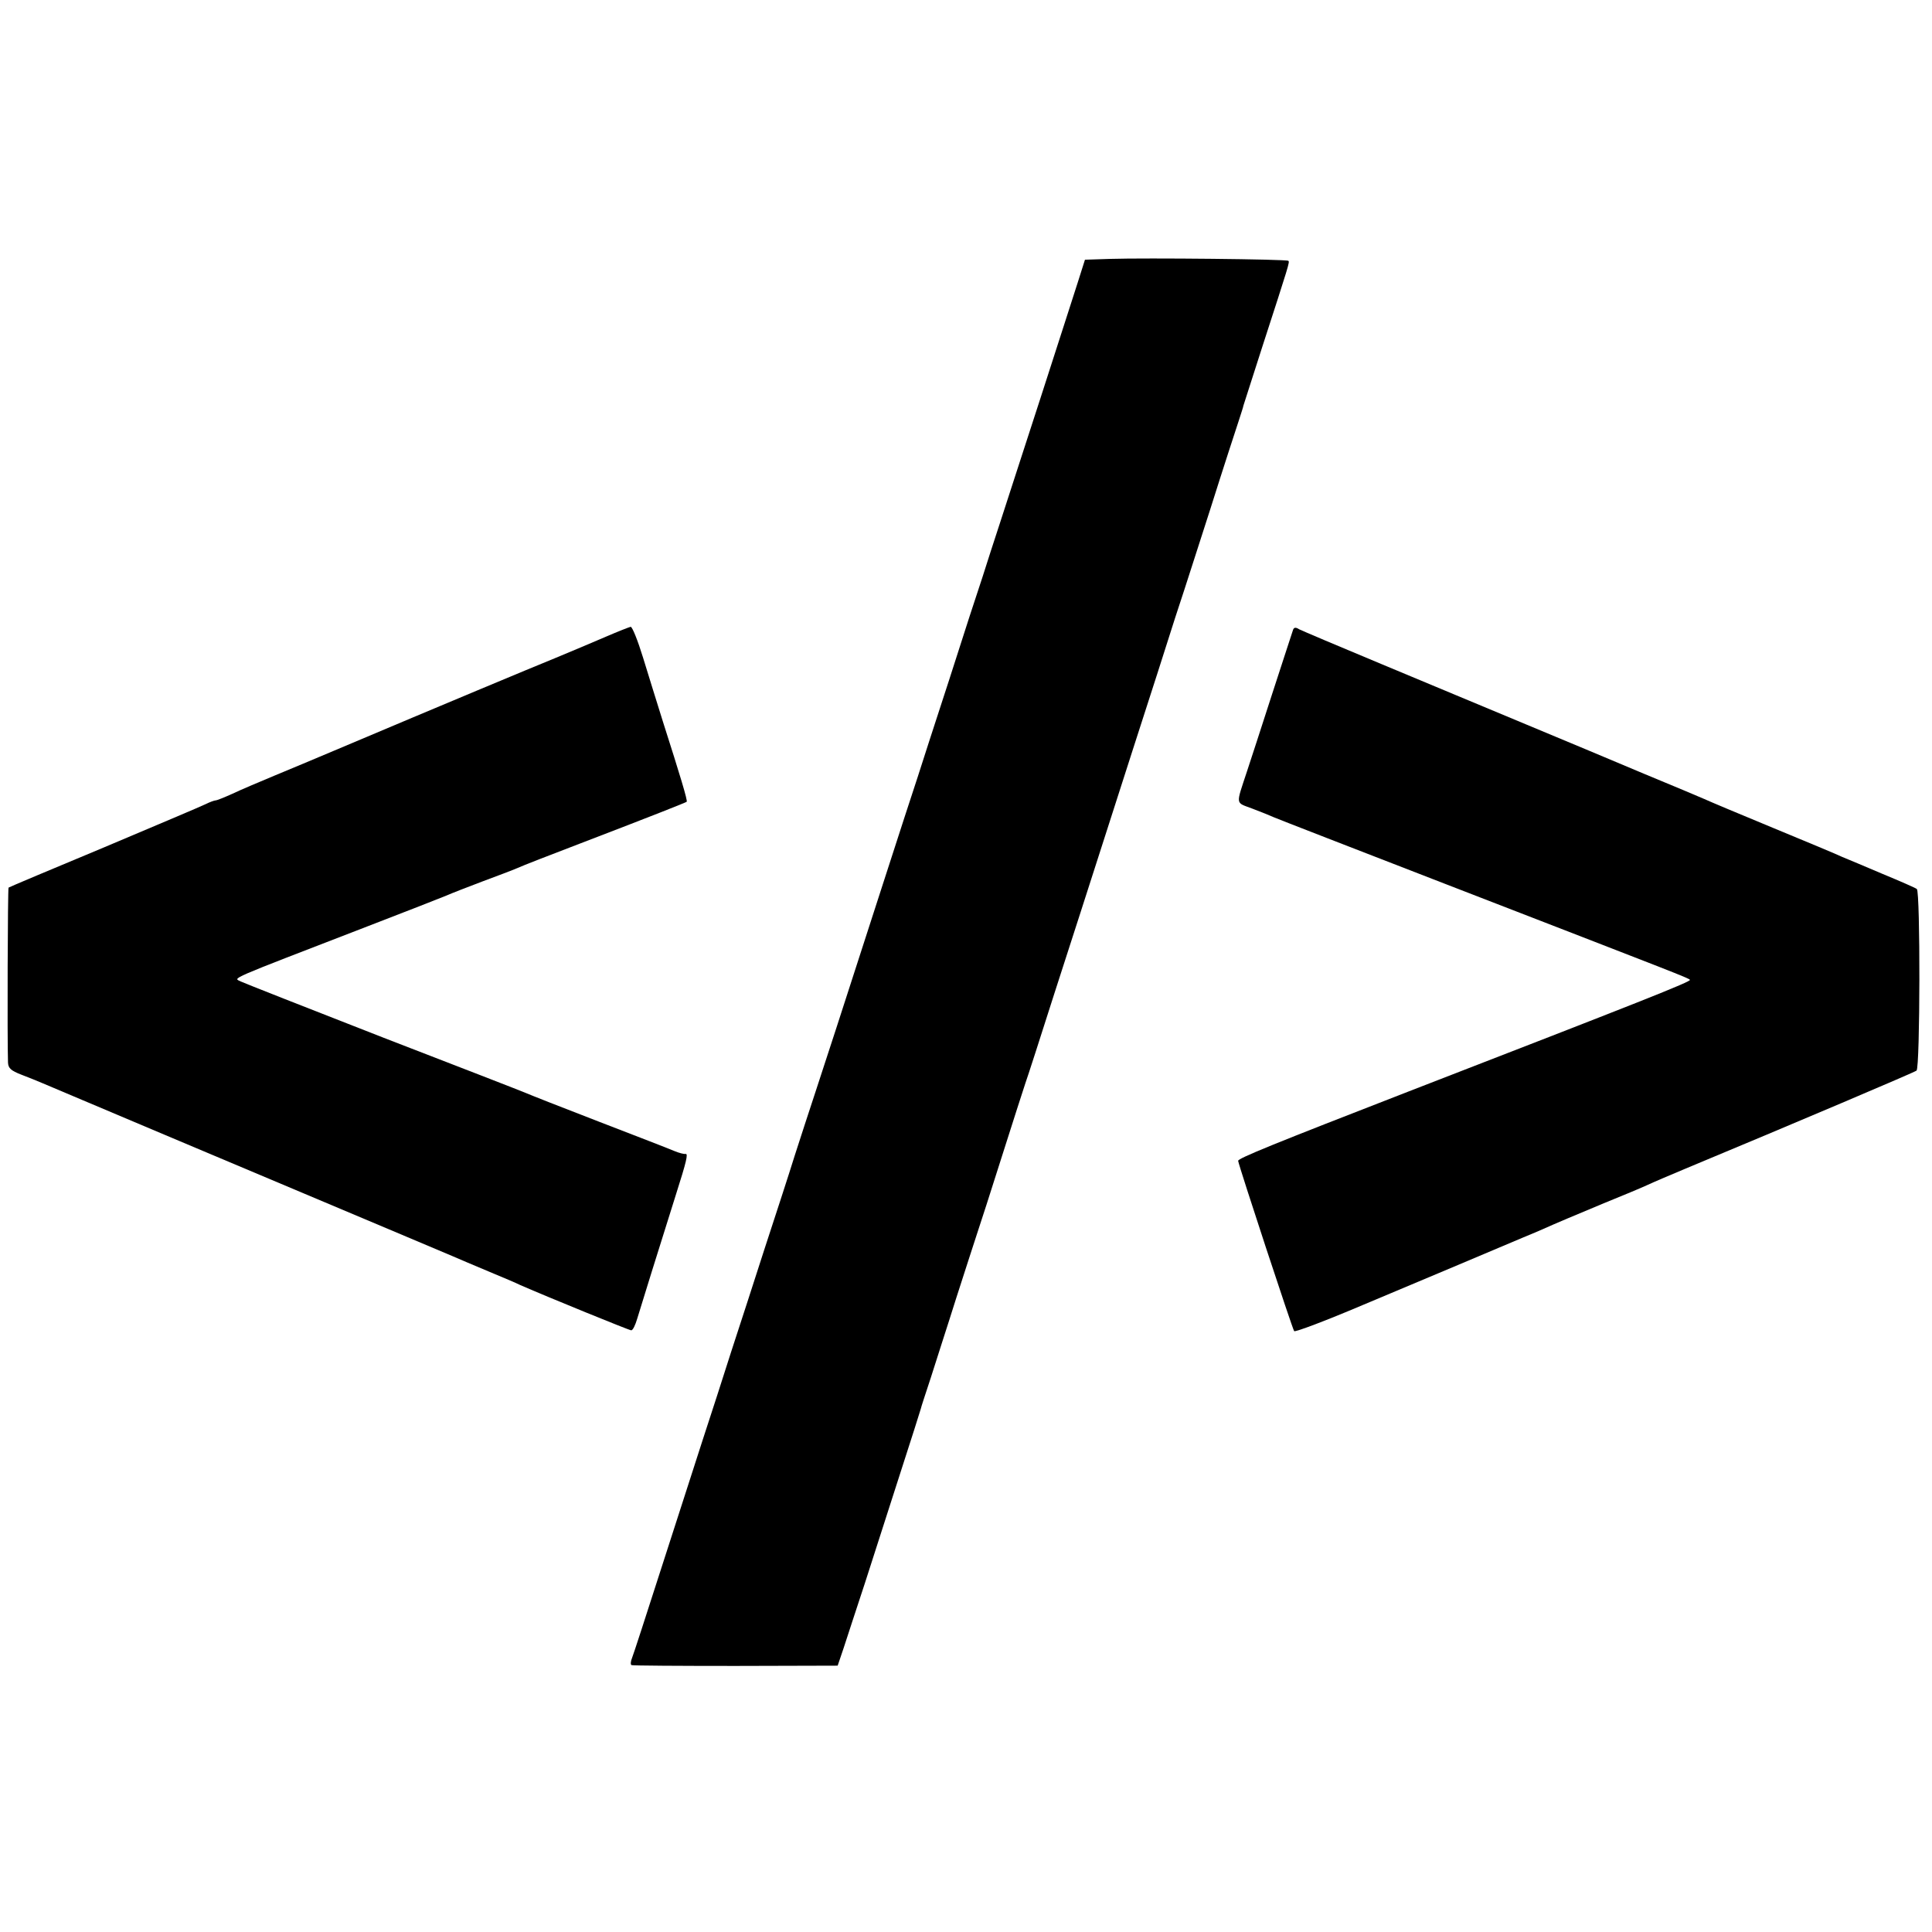 <?xml version="1.0" standalone="no"?>
<!DOCTYPE svg PUBLIC "-//W3C//DTD SVG 20010904//EN"
 "http://www.w3.org/TR/2001/REC-SVG-20010904/DTD/svg10.dtd">
<svg version="1.0" xmlns="http://www.w3.org/2000/svg"
 width="700pt" height="700pt" viewBox="0 0 700 700"
 preserveAspectRatio="xMidYMid meet">
<g transform="translate(0,700) scale(0.1,-0.1)"
fill="#000000" stroke="none">
<path d="M4023 6062 l-92 -3 -26 -82 c-14 -45 -76 -235 -136 -422 -61 -187
-126 -389 -146 -450 -20 -60 -48 -148 -63 -195 -16 -47 -70 -213 -120 -370
-51 -157 -103 -316 -115 -355 -13 -38 -71 -218 -130 -400 -155 -480 -203 -628
-240 -740 -18 -55 -52 -158 -75 -230 -22 -71 -72 -224 -110 -340 -37 -115 -91
-282 -120 -370 -28 -88 -75 -234 -105 -325 -29 -91 -97 -300 -150 -465 -53
-165 -100 -310 -105 -322 -5 -12 -6 -24 -2 -26 4 -2 174 -3 377 -3 l370 1 22
65 c12 36 46 142 77 235 30 94 87 271 127 395 40 124 74 230 75 235 1 6 18 57
37 115 18 58 60 186 91 285 32 99 66 205 76 235 10 30 51 156 90 280 39 124
78 243 85 265 8 22 55 168 105 325 51 157 136 422 190 590 54 168 137 427 185
575 47 149 90 281 95 295 5 14 47 147 95 295 47 149 94 293 103 320 9 28 17
52 17 55 1 3 32 100 69 215 97 299 99 305 94 310 -5 6 -518 11 -645 7z"/>
<path d="M2195 4693 c-44 -19 -127 -54 -185 -78 -91 -37 -393 -163 -800 -335
-63 -27 -160 -67 -215 -90 -55 -23 -124 -52 -153 -66 -29 -13 -56 -24 -61 -24
-4 0 -21 -6 -37 -14 -16 -8 -182 -78 -369 -157 -187 -78 -342 -143 -344 -145
-3 -3 -5 -550 -2 -634 1 -20 10 -29 49 -44 26 -10 61 -24 77 -31 17 -7 217
-92 445 -188 892 -376 1066 -449 1095 -462 17 -7 59 -25 95 -40 36 -15 79 -33
95 -41 103 -45 395 -164 402 -164 6 0 15 19 22 43 12 40 81 262 141 452 37
116 44 146 34 144 -5 -1 -22 3 -39 10 -16 7 -140 55 -275 107 -135 52 -254 99
-265 104 -11 5 -243 95 -515 200 -272 106 -505 198 -518 204 -26 14 -60 -1
463 201 138 53 265 103 282 110 18 8 77 31 130 51 54 20 112 42 128 49 17 8
120 48 230 90 261 100 379 147 383 150 4 4 -24 96 -86 290 -21 66 -53 171 -72
232 -19 62 -39 112 -45 112 -5 -1 -46 -17 -90 -36z"/>
<path d="M4685 4718 c-2 -7 -37 -112 -76 -233 -39 -121 -80 -247 -91 -280 -41
-125 -43 -111 20 -135 32 -12 66 -26 77 -31 11 -5 292 -114 625 -243 842 -326
874 -338 883 -346 6 -6 -176 -78 -1023 -406 -484 -188 -615 -241 -614 -250 4
-23 197 -610 203 -617 4 -4 115 38 247 94 226 95 507 213 584 246 19 8 44 18
55 23 74 33 125 54 235 100 69 28 141 58 160 67 19 9 80 35 135 58 394 164
832 350 839 356 13 12 14 648 1 658 -5 4 -62 29 -125 55 -63 27 -128 54 -145
61 -16 8 -129 55 -250 105 -121 50 -233 97 -250 105 -16 7 -113 48 -215 90
-102 43 -295 124 -430 180 -135 56 -371 155 -525 219 -154 64 -288 121 -298
126 -12 8 -19 7 -22 -2z"/>
</g>
</svg>
